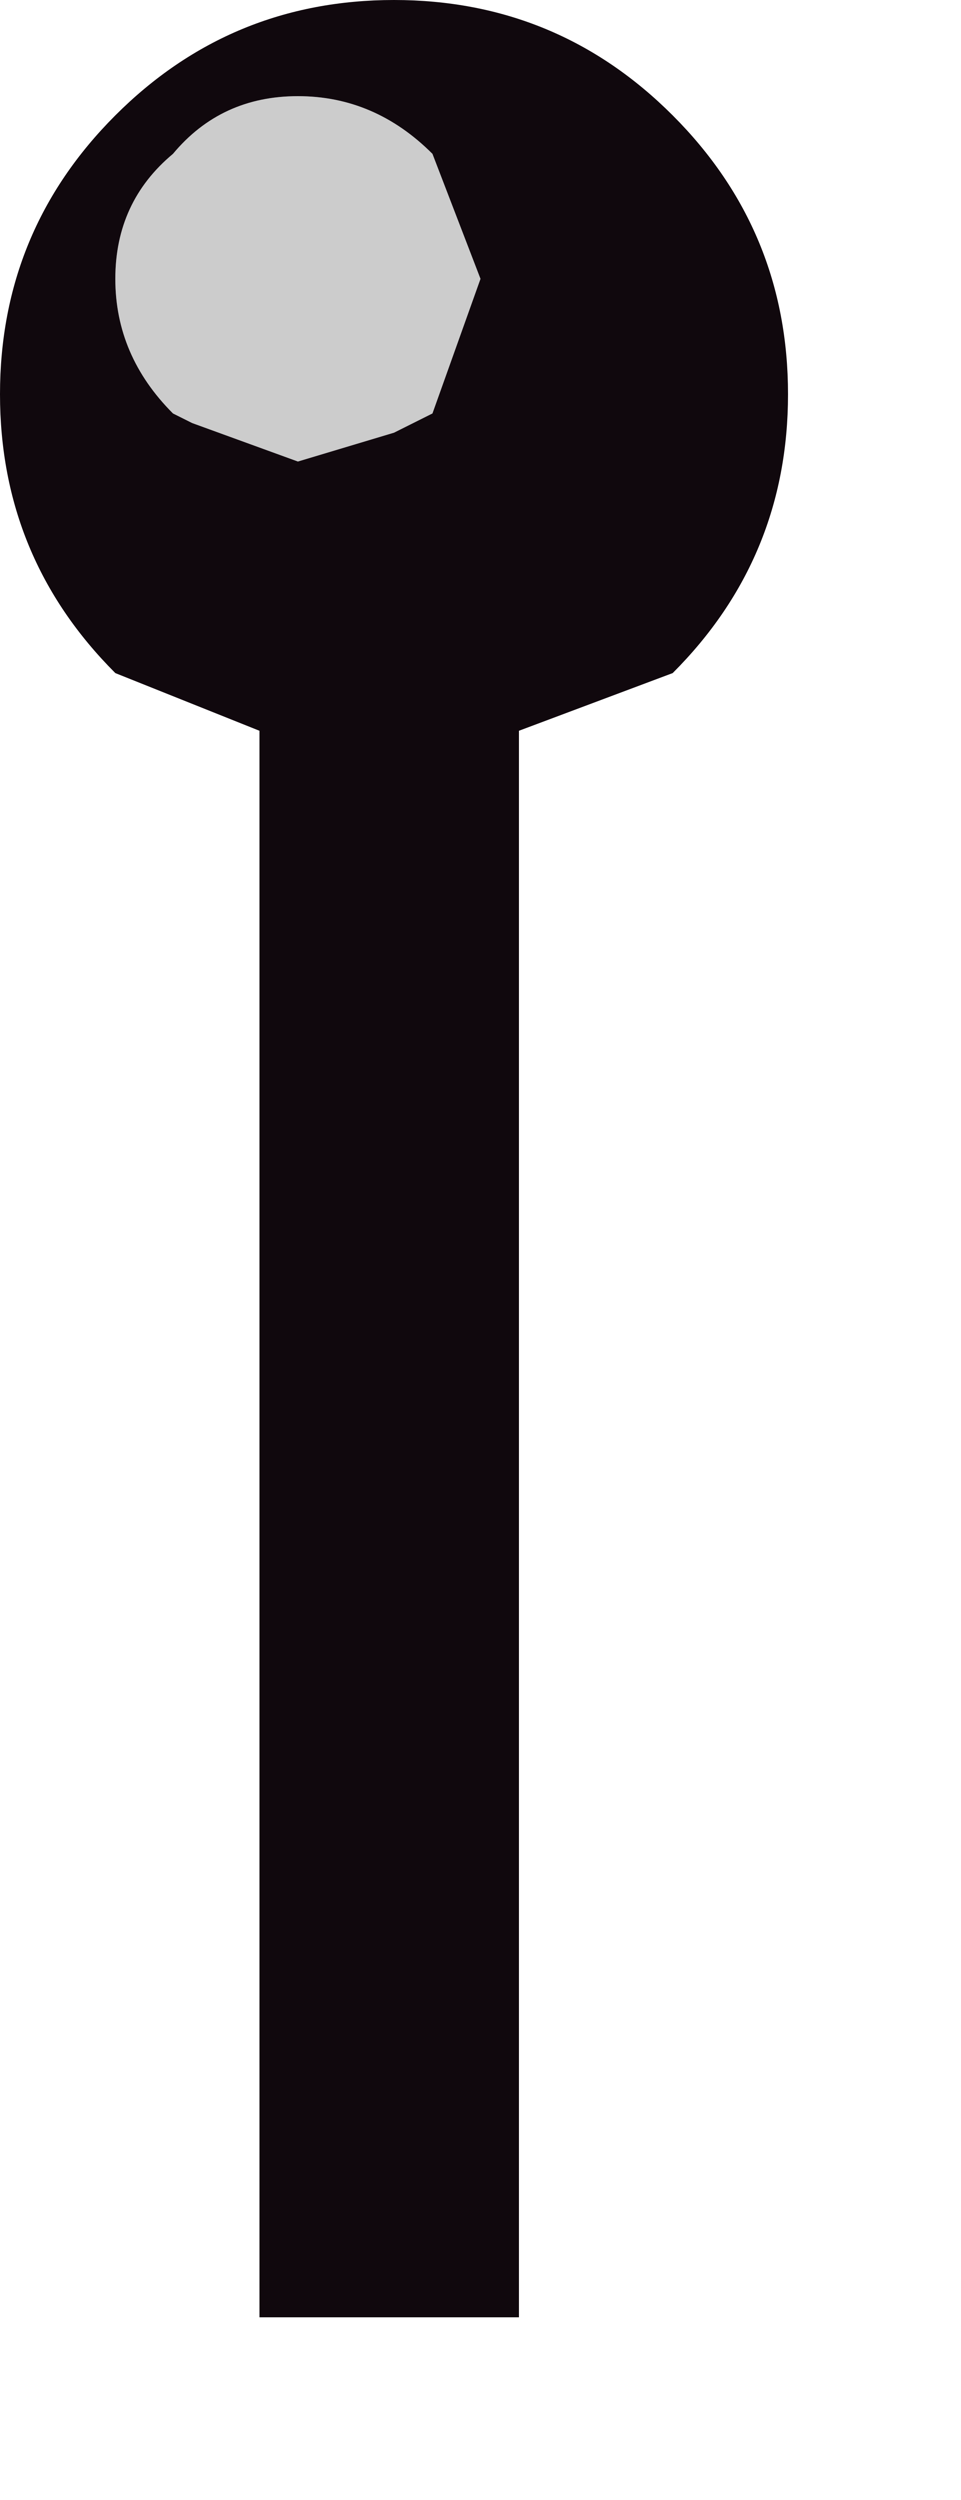 <?xml version="1.0" encoding="utf-8"?>
<svg version="1.1" id="Layer_1"
xmlns="http://www.w3.org/2000/svg"
xmlns:xlink="http://www.w3.org/1999/xlink"
width="5px" height="13px"
xml:space="preserve">
<g id="1539" transform="matrix(1, 0, 0, 1, 0, 0)">
<path style="fill:#CCCCCC;fill-opacity:1" d="M2.25,0.8L2.5 1.45L2.25 2.15L2.05 2.25L1.55 2.4L1 2.2L0.9 2.15Q0.6 1.85 0.6 1.45Q0.6 1.05 0.9 0.8Q1.15 0.5 1.55 0.5Q1.95 0.5 2.25 0.8" />
<path style="fill:#10080D;fill-opacity:1" d="M4.1,2.05Q4.1 2.9 3.5 3.5L2.7 3.8L2.7 12.05L1.35 12.05L1.35 3.8L0.6 3.5Q0 2.9 0 2.05Q0 1.2 0.6 0.6Q1.2 0 2.05 0Q2.9 0 3.5 0.6Q4.1 1.2 4.1 2.05M1.55,0.5Q1.15 0.5 0.9 0.8Q0.6 1.05 0.6 1.45Q0.6 1.85 0.9 2.15L1 2.2L1.55 2.4L2.05 2.25L2.25 2.15L2.5 1.45L2.25 0.8Q1.95 0.5 1.55 0.5" />
</g>
</svg>
